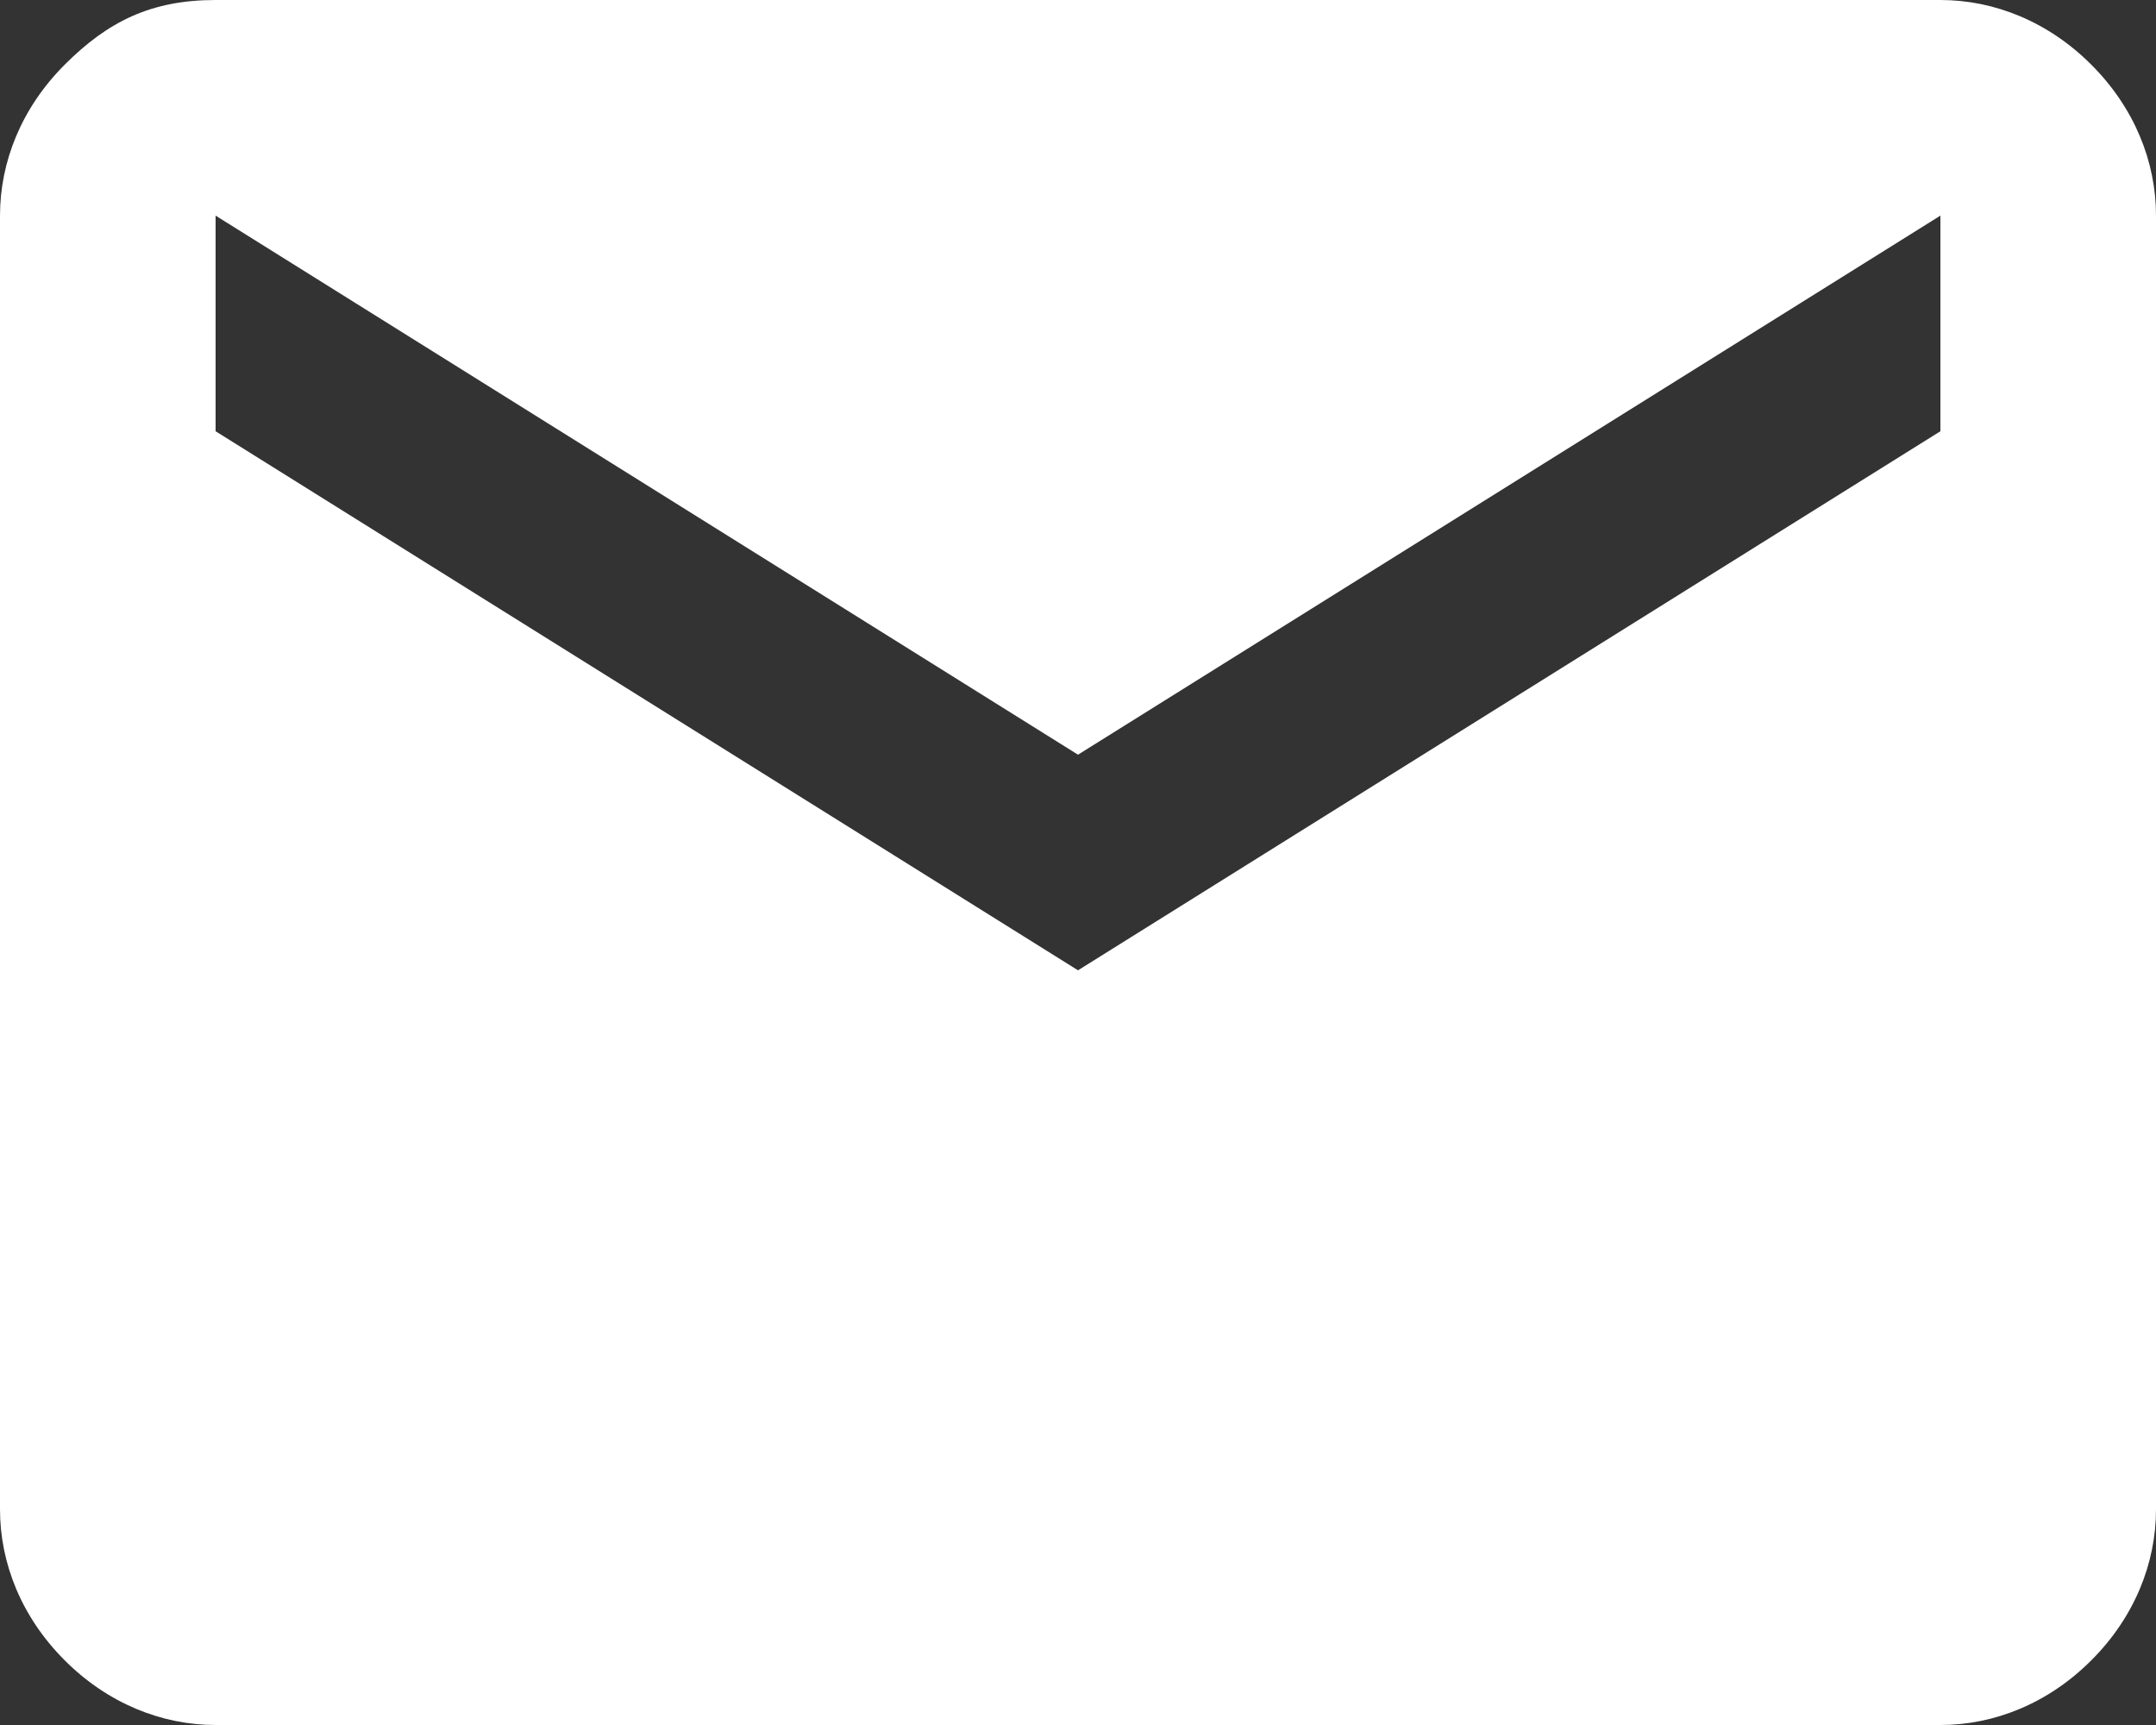 <svg xmlns="http://www.w3.org/2000/svg" viewBox="0 0 20 16"><rect x="0" y="0" width="20" height="16" fill="#333333" stroke="none"/><path fill="#FFF" d="M18 4V2l-8 5-8-5v2l8 5 8-5zm0-4c.5 0 1 .2 1.4.6.4.4.6.9.6 1.4v12c0 .5-.2 1-.6 1.4-.4.4-.9.6-1.4.6H2c-.5 0-1-.2-1.4-.6C.2 15 0 14.5 0 14V2C0 1.5.2 1 .6.6S1.4 0 2 0h16z"/></svg>